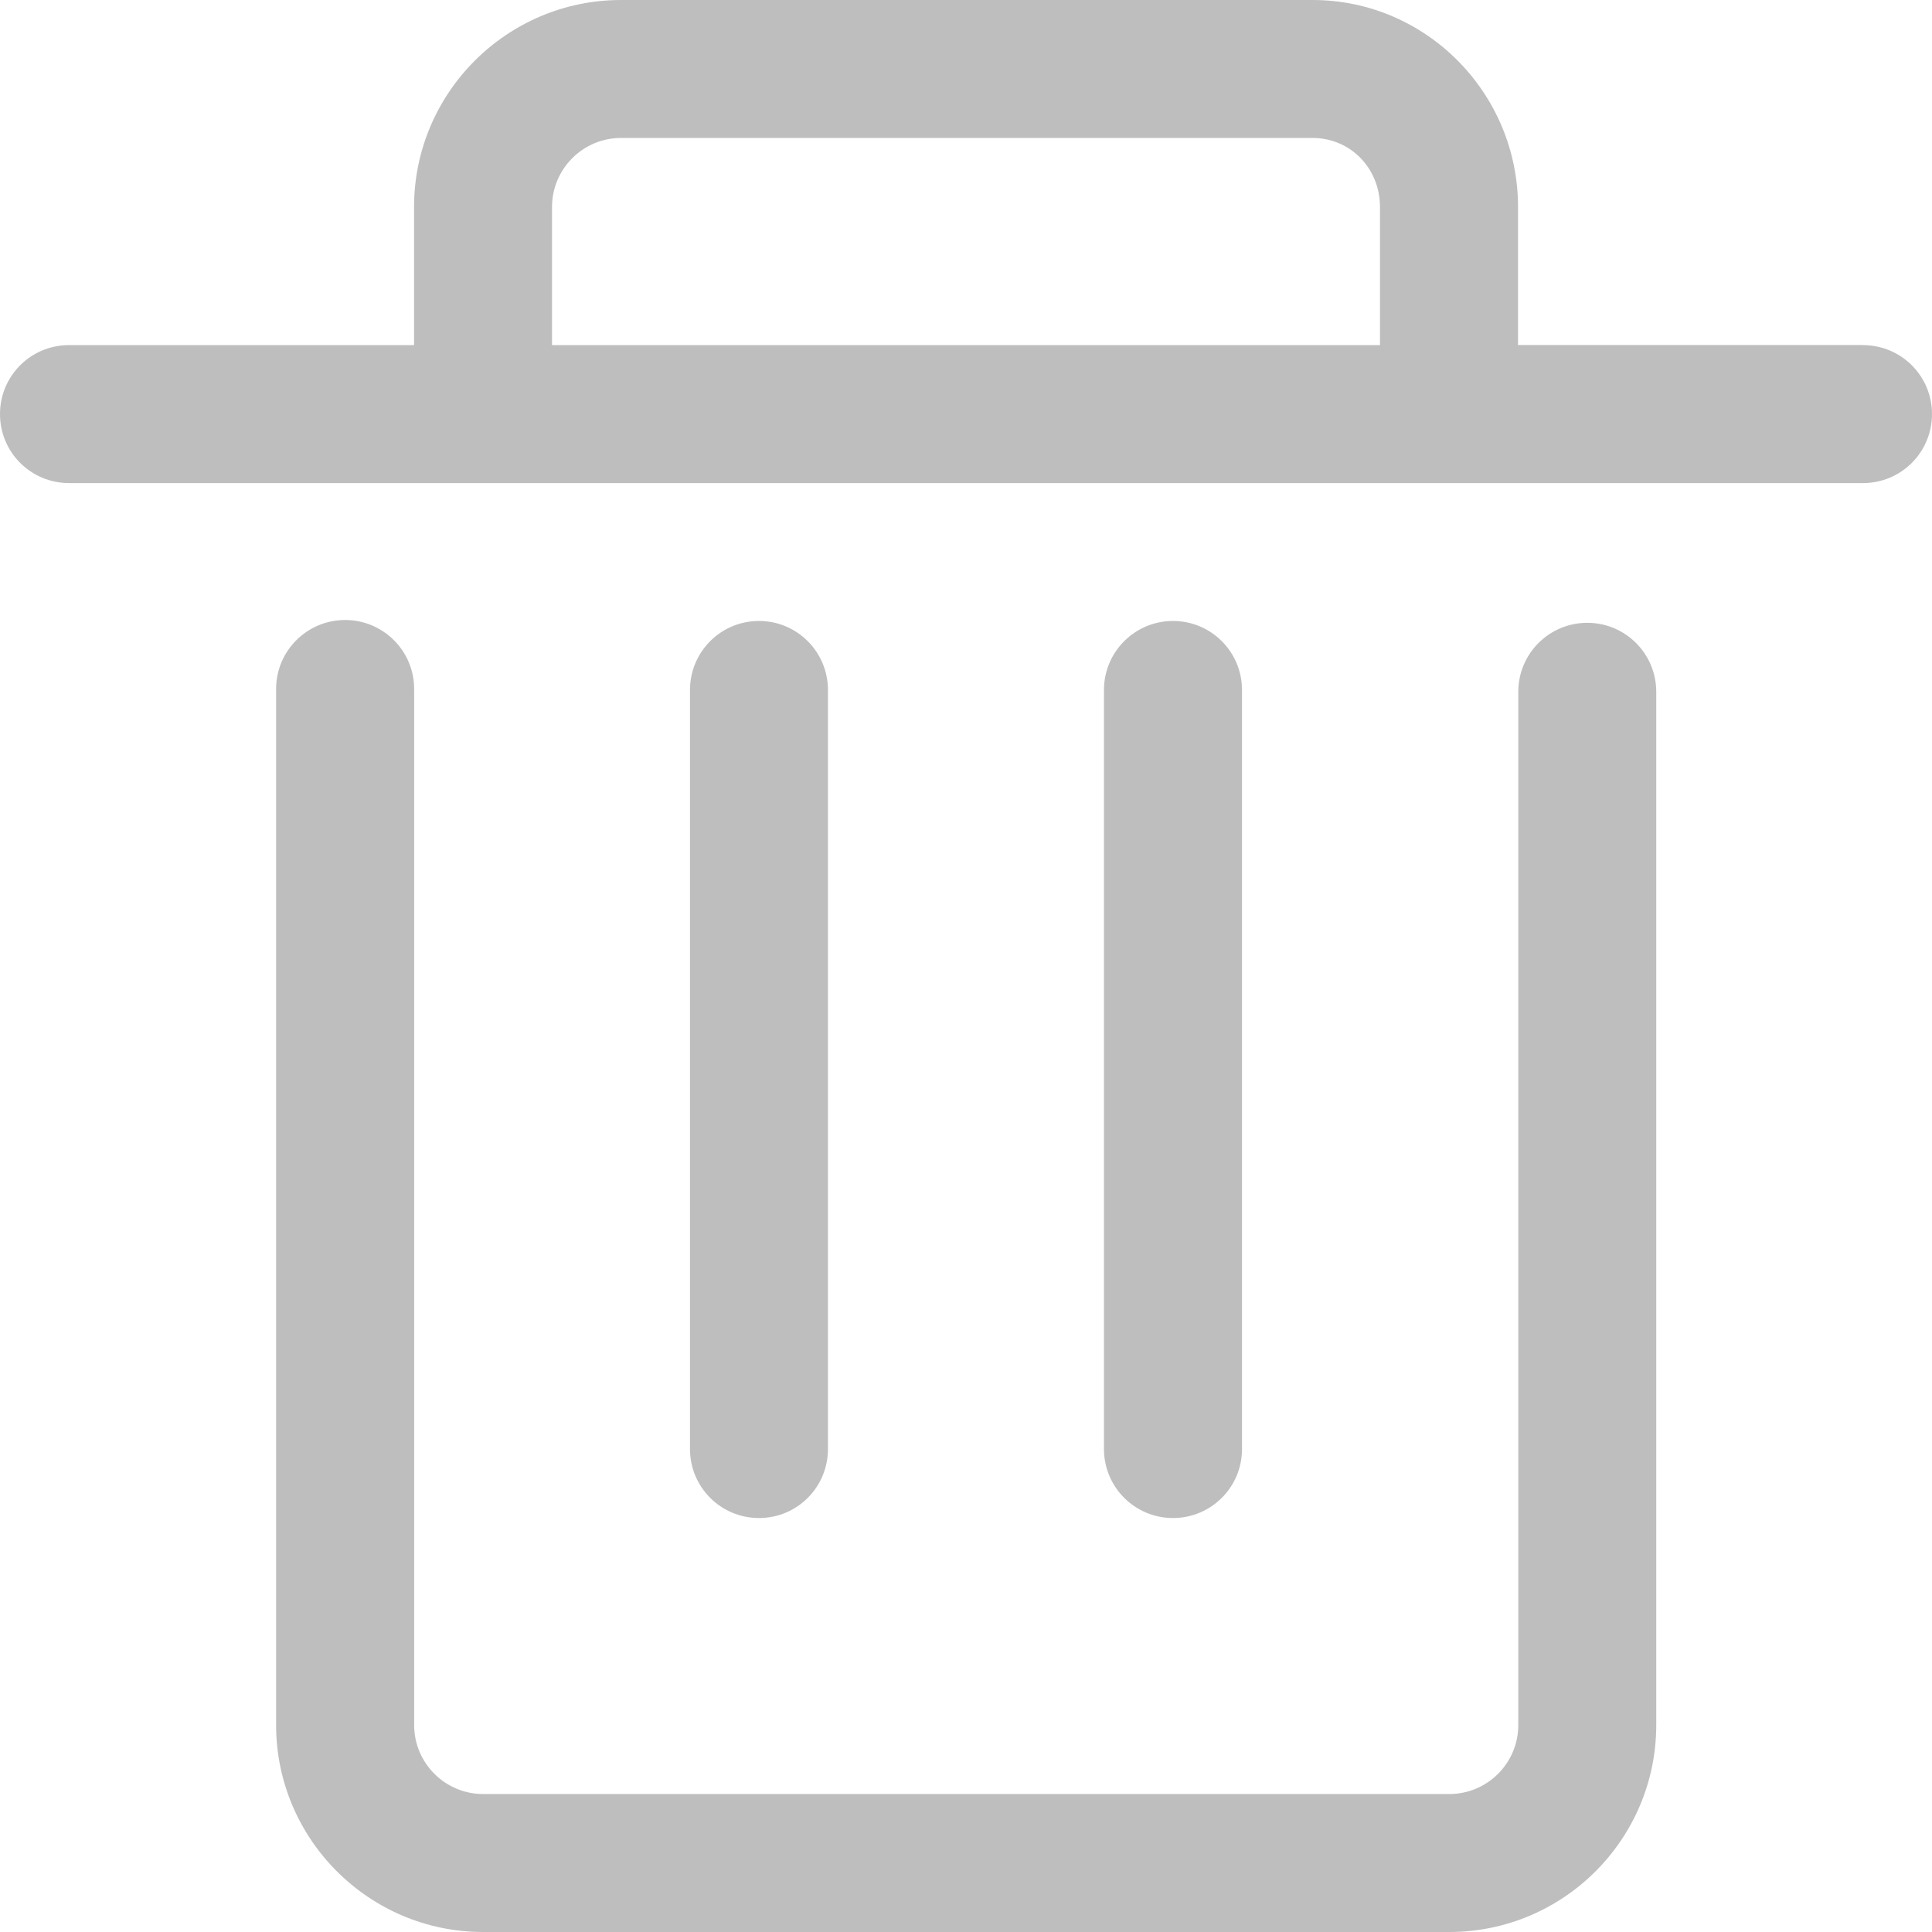 <svg xmlns="http://www.w3.org/2000/svg" width="22" height="22" viewBox="0 0 22 22">
    <path fill="#BEBEBE" d="M13.357 17.286c-.434 0-.786-.351-.786-.786V7.857c0-.434.352-.786.786-.786.435 0 .786.352.786.786V16.5c0 .435-.351.786-.786.786zm-4.714 0c-.435 0-.786-.351-.786-.786V7.857c0-.434.351-.786.786-.786.434 0 .785.352.785.786V16.5c0 .435-.35.786-.785.786zM21.214 3.929h-3.928V2.357c0-1.3-1.05-2.357-2.34-2.357H7.072c-1.3 0-2.357 1.058-2.357 2.357V3.93H.786c-.435 0-.786.35-.786.785 0 .435.351.786.786.786h20.428c.435 0 .786-.351.786-.786 0-.434-.351-.785-.786-.785zM6.286 2.357c0-.433.352-.786.785-.786h7.876c.43 0 .767.345.767.786V3.93H6.286V2.357zM16.503 22H5.501c-1.299 0-2.357-1.058-2.357-2.357V7.845c0-.433.352-.785.786-.785.434 0 .786.352.786.785v11.798c0 .434.353.786.786.786h11.001c.434 0 .786-.352.786-.786V7.878c0-.434.351-.786.786-.786.434 0 .785.352.785.786v11.765c0 1.3-1.057 2.357-2.357 2.357z"/>
</svg>
